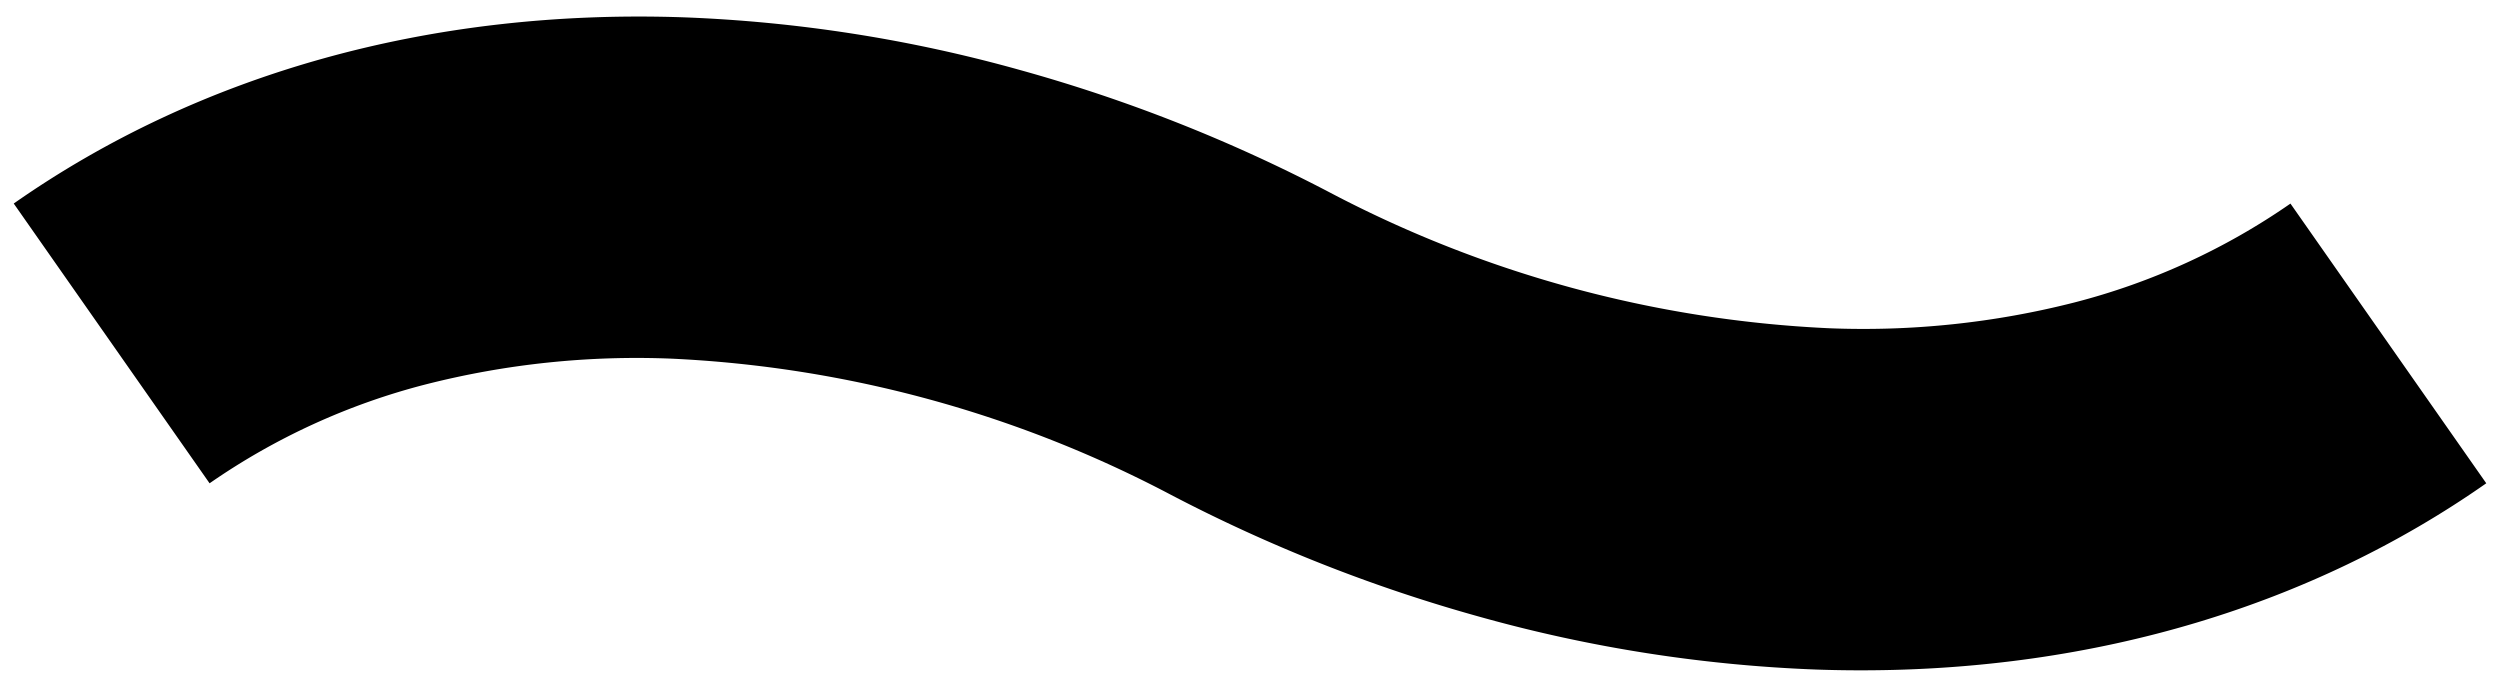 <svg id="Layer_1" data-name="Layer 1" xmlns="http://www.w3.org/2000/svg" viewBox="0 0 182 50"><title>Sipple_Icon_RGB_Reverse</title><path d="M135.484,48.8q-1.6,0-3.218-.055a105.465,105.465,0,0,1-24.492-3.828,114.617,114.617,0,0,1-22.539-8.9,86.536,86.536,0,0,0-36.347-9.907,62.2,62.2,0,0,0-17.895,1.874,48.951,48.951,0,0,0-15.735,7.2L1,14.817C14.558,5.325,31.409.636,49.733,1.26A105.473,105.473,0,0,1,74.225,5.088a114.558,114.558,0,0,1,22.539,8.9,86.546,86.546,0,0,0,36.347,9.906,62.181,62.181,0,0,0,17.9-1.873,48.965,48.965,0,0,0,15.734-7.2L181,35.183C168.24,44.117,152.561,48.8,135.484,48.8Z"/></svg>
